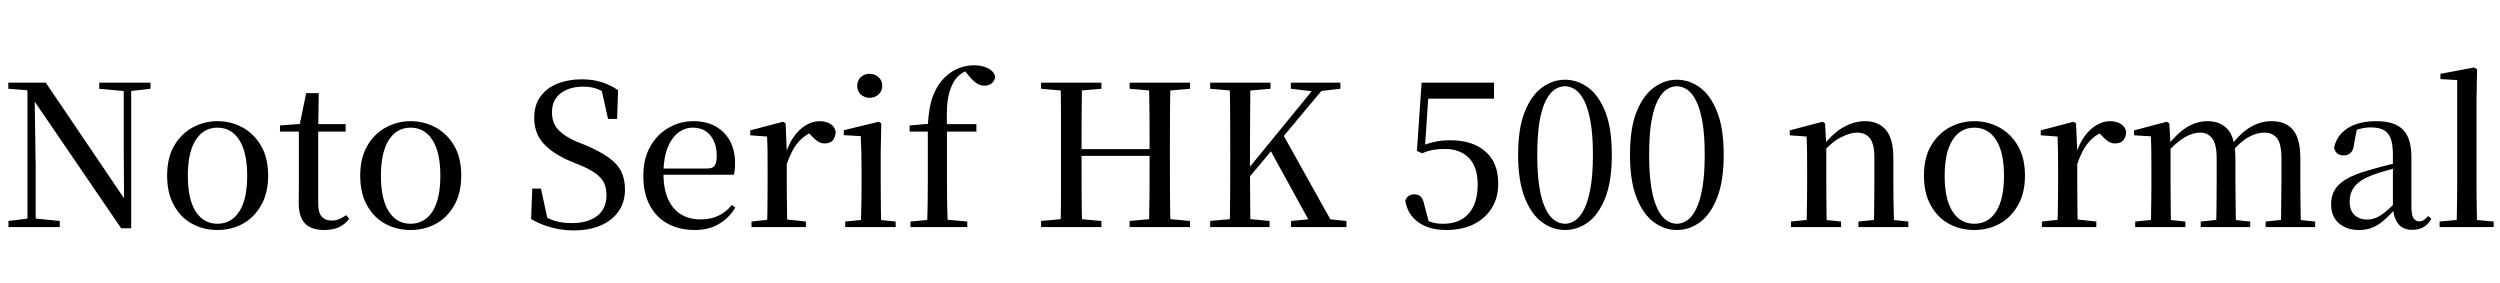 <svg xmlns="http://www.w3.org/2000/svg" xmlns:xlink="http://www.w3.org/1999/xlink" width="304.128" height="34.488"><path fill="black" d="M7.27 27.62L1.03 27.62L1.03 26.88L3.55 26.57L4.13 26.57L7.27 26.88L7.27 27.62ZM4.34 27.62L3.34 27.62L3.34 10.66L4.20 10.66L4.34 20.38L4.34 27.62ZM15.26 11.09L12.07 10.80L12.07 10.06L18.31 10.06L18.31 10.80L15.79 11.09L15.26 11.09ZM15.96 27.77L14.74 27.77L3.96 11.98L3.91 11.93L3.26 10.97L1.01 10.80L1.01 10.06L5.57 10.06L15.53 24.77L15.10 24.91L15.05 17.76L15.05 10.06L15.96 10.06L15.96 27.77ZM26.45 27.98L26.45 27.98Q24.77 27.98 23.38 27.23Q21.98 26.47 21.16 24.98Q20.33 23.50 20.33 21.36L20.33 21.36Q20.33 19.20 21.19 17.72Q22.06 16.25 23.46 15.49Q24.86 14.74 26.45 14.74L26.45 14.74Q28.08 14.74 29.48 15.49Q30.89 16.25 31.75 17.72Q32.62 19.20 32.62 21.36L32.62 21.36Q32.62 23.50 31.76 24.98Q30.91 26.47 29.52 27.23Q28.13 27.98 26.45 27.98ZM26.45 27.22L26.45 27.22Q28.15 27.22 29.11 25.73Q30.07 24.24 30.07 21.38L30.07 21.38Q30.07 18.53 29.11 17.03Q28.15 15.53 26.45 15.53L26.45 15.53Q24.77 15.53 23.81 17.03Q22.85 18.53 22.85 21.38L22.85 21.38Q22.85 24.24 23.81 25.73Q24.77 27.22 26.45 27.22ZM42.05 16.01L37.54 16.01L37.54 15.10L42.05 15.10L42.05 16.01ZM39.43 27.98L39.43 27.98Q37.87 27.98 37.10 27.18Q36.34 26.38 36.34 24.70L36.34 24.70Q36.34 24.10 36.35 23.62Q36.36 23.14 36.36 22.46L36.36 22.46L36.36 16.01L34.06 16.01L34.06 15.26L36.86 15.05L36.41 15.38L37.25 11.33L38.78 11.33L38.71 15.48L38.71 15.74L38.71 24.77Q38.71 25.85 39.13 26.34Q39.55 26.83 40.32 26.83L40.32 26.83Q40.85 26.83 41.24 26.66Q41.64 26.50 42.12 26.18L42.12 26.18L42.48 26.62Q41.98 27.29 41.23 27.64Q40.49 27.98 39.43 27.98ZM49.94 27.98L49.94 27.98Q48.26 27.98 46.87 27.23Q45.48 26.47 44.65 24.98Q43.82 23.50 43.82 21.36L43.82 21.36Q43.82 19.20 44.69 17.72Q45.55 16.25 46.96 15.49Q48.36 14.74 49.94 14.74L49.94 14.74Q51.58 14.74 52.98 15.49Q54.38 16.25 55.25 17.72Q56.11 19.20 56.11 21.36L56.11 21.36Q56.11 23.50 55.26 24.98Q54.41 26.47 53.02 27.23Q51.62 27.98 49.94 27.98ZM49.94 27.22L49.94 27.22Q51.65 27.22 52.61 25.73Q53.57 24.24 53.57 21.38L53.57 21.38Q53.57 18.53 52.61 17.03Q51.65 15.53 49.94 15.53L49.94 15.53Q48.26 15.53 47.30 17.03Q46.34 18.53 46.34 21.38L46.34 21.38Q46.34 24.24 47.30 25.73Q48.26 27.22 49.94 27.22ZM69.77 28.03L69.77 28.03Q68.28 28.03 66.90 27.62Q65.52 27.22 64.61 26.64L64.61 26.64L64.75 22.94L65.81 22.94L66.70 27.07L65.50 26.50L65.33 25.70Q66.48 26.54 67.40 26.84Q68.33 27.14 69.58 27.14L69.58 27.14Q71.50 27.14 72.64 26.27Q73.78 25.39 73.78 23.74L73.78 23.74Q73.78 22.87 73.48 22.25Q73.18 21.62 72.46 21.10Q71.74 20.57 70.49 20.06L70.49 20.06L69.43 19.63Q67.25 18.70 66.12 17.46Q64.99 16.22 64.99 14.33L64.99 14.33Q64.99 12.77 65.75 11.74Q66.50 10.70 67.81 10.18Q69.12 9.65 70.75 9.65L70.75 9.65Q72.14 9.65 73.21 10.00Q74.28 10.34 75.19 10.97L75.19 10.97L75.07 14.47L73.97 14.47L73.10 10.54L74.35 11.11L74.47 11.93Q73.51 11.16 72.74 10.85Q71.98 10.54 70.94 10.54L70.94 10.54Q69.29 10.54 68.22 11.34Q67.15 12.14 67.15 13.66L67.15 13.66Q67.15 15.00 67.93 15.80Q68.71 16.61 70.10 17.21L70.10 17.21L71.23 17.66Q73.03 18.43 74.09 19.20Q75.14 19.97 75.59 20.89Q76.03 21.82 76.03 23.06L76.03 23.06Q76.03 24.58 75.26 25.69Q74.50 26.81 73.09 27.42Q71.69 28.03 69.77 28.03ZM84.53 27.98L84.53 27.98Q82.70 27.98 81.29 27.24Q79.87 26.50 79.07 25.02Q78.26 23.54 78.26 21.38L78.26 21.38Q78.26 19.32 79.10 17.83Q79.94 16.34 81.34 15.54Q82.73 14.74 84.34 14.74L84.34 14.74Q85.97 14.74 87.11 15.41Q88.25 16.08 88.84 17.22Q89.42 18.36 89.42 19.82L89.42 19.82Q89.42 20.69 89.28 21.26L89.28 21.26L79.32 21.26L79.32 20.50L86.04 20.50Q86.71 20.50 86.95 20.14Q87.19 19.78 87.19 18.98L87.19 18.98Q87.19 17.42 86.42 16.48Q85.66 15.53 84.26 15.53L84.26 15.53Q83.28 15.53 82.48 16.16Q81.67 16.80 81.19 18.04Q80.71 19.27 80.71 21.07L80.71 21.07Q80.71 23.02 81.30 24.28Q81.89 25.54 82.90 26.11Q83.90 26.69 85.22 26.69L85.22 26.69Q86.50 26.69 87.42 26.23Q88.34 25.78 89.04 24.94L89.04 24.94L89.45 25.25Q88.68 26.54 87.44 27.26Q86.21 27.98 84.53 27.98ZM98.04 27.62L91.42 27.62L91.42 26.95L94.03 26.66L95.35 26.66L98.04 26.95L98.04 27.62ZM95.78 27.62L93.31 27.62Q93.34 27.02 93.35 26.04Q93.36 25.06 93.37 23.98Q93.38 22.90 93.38 22.10L93.38 22.10L93.38 20.54Q93.38 19.30 93.37 18.38Q93.36 17.47 93.31 16.61L93.31 16.61L91.27 16.46L91.27 15.86L95.26 14.81L95.57 15.00L95.71 18.38L95.71 18.41L95.71 22.10Q95.71 22.90 95.72 23.98Q95.74 25.06 95.75 26.04Q95.76 27.02 95.78 27.62L95.78 27.62ZM95.71 19.97L95.71 19.97L95.11 18.65L95.59 18.65Q95.98 17.45 96.61 16.57Q97.25 15.70 98.05 15.22Q98.86 14.74 99.70 14.74L99.70 14.74Q100.42 14.74 100.96 15.04Q101.50 15.34 101.66 15.98L101.66 15.98Q101.66 16.63 101.34 17.04Q101.02 17.45 100.32 17.45L100.32 17.45Q99.84 17.45 99.46 17.18Q99.07 16.92 98.64 16.44L98.64 16.44L98.09 15.89L99.12 15.94Q97.94 16.34 97.12 17.29Q96.29 18.24 95.71 19.97ZM108.96 27.62L102.82 27.62L102.82 26.95L105.43 26.69L106.39 26.69L108.96 26.95L108.96 27.62ZM107.21 27.62L104.71 27.62Q104.74 27.02 104.76 26.04Q104.78 25.06 104.80 23.98Q104.81 22.90 104.81 22.10L104.81 22.10L104.81 20.57Q104.81 19.34 104.78 18.40Q104.76 17.45 104.71 16.56L104.71 16.56L102.65 16.44L102.65 15.84L106.90 14.81L107.21 15.00L107.14 18.46L107.14 22.10Q107.14 22.90 107.15 23.98Q107.16 25.06 107.17 26.04Q107.18 27.02 107.21 27.62L107.21 27.62ZM105.79 11.90L105.79 11.90Q105.17 11.90 104.72 11.50Q104.28 11.09 104.28 10.44L104.28 10.44Q104.28 9.79 104.72 9.38Q105.17 8.98 105.79 8.98L105.79 8.98Q106.42 8.98 106.87 9.38Q107.33 9.79 107.33 10.44L107.33 10.44Q107.33 11.09 106.87 11.50Q106.42 11.90 105.79 11.90ZM117.67 27.62L110.76 27.62L110.76 26.95L113.52 26.69L114.77 26.69L117.67 26.95L117.67 27.62ZM115.30 27.62L112.78 27.62Q112.82 26.26 112.85 24.86Q112.87 23.47 112.87 22.10L112.87 22.10L112.87 16.01L110.66 16.01L110.66 15.26L113.71 15.00L112.85 15.43L112.87 15.26Q112.99 12.96 113.53 11.59Q114.07 10.22 115.01 9.34L115.01 9.34Q115.82 8.59 116.71 8.27Q117.60 7.94 118.51 7.94L118.51 7.94Q119.42 7.94 120.14 8.28Q120.86 8.62 121.06 9.29L121.06 9.29Q121.03 9.77 120.70 10.09Q120.36 10.42 119.76 10.42L119.76 10.42Q119.26 10.42 118.81 10.13Q118.37 9.84 117.86 9.22L117.86 9.22L117.24 8.47L117.24 8.26L118.27 8.26L118.27 8.45Q117.60 8.52 117.04 8.89Q116.47 9.26 116.11 9.82L116.11 9.82Q115.73 10.44 115.50 11.21Q115.27 11.98 115.21 13.06Q115.15 14.14 115.20 15.67L115.20 15.67L115.20 22.10Q115.20 23.47 115.22 24.86Q115.25 26.26 115.30 27.62L115.30 27.62ZM118.78 16.01L114.05 16.01L114.05 15.10L118.78 15.10L118.78 16.01ZM133.99 27.62L126.65 27.62L126.65 26.88L130.01 26.57L130.56 26.57L133.99 26.88L133.99 27.62ZM131.64 27.62L129.02 27.62Q129.07 25.61 129.07 23.57Q129.07 21.53 129.07 19.49L129.07 19.49L129.07 18.22Q129.07 16.15 129.07 14.12Q129.07 12.10 129.02 10.06L129.02 10.06L131.64 10.06Q131.59 12.07 131.58 14.11Q131.57 16.15 131.57 18.22L131.57 18.22L131.57 18.82Q131.57 21.34 131.58 23.46Q131.59 25.58 131.64 27.62L131.64 27.62ZM141.10 18.96L130.32 18.96L130.32 18.14L141.10 18.14L141.10 18.96ZM144.77 27.62L137.42 27.62L137.42 26.88L140.83 26.57L141.38 26.57L144.77 26.88L144.77 27.62ZM142.39 27.62L139.78 27.62Q139.82 25.61 139.84 23.48Q139.85 21.36 139.85 18.82L139.85 18.82L139.85 18.22Q139.85 16.15 139.84 14.12Q139.82 12.10 139.78 10.06L139.78 10.06L142.39 10.06Q142.34 12.07 142.33 14.11Q142.32 16.15 142.32 18.22L142.32 18.22L142.32 19.49Q142.32 21.53 142.33 23.56Q142.34 25.58 142.39 27.62L142.39 27.62ZM130.01 11.09L126.65 10.80L126.65 10.06L133.99 10.06L133.99 10.80L130.56 11.09L130.01 11.09ZM140.83 11.09L137.42 10.80L137.42 10.06L144.77 10.06L144.77 10.80L141.38 11.09L140.83 11.09ZM152.11 27.62L149.59 27.62Q149.64 25.61 149.65 23.57Q149.66 21.53 149.66 19.49L149.66 19.49L149.66 18.22Q149.66 16.15 149.65 14.12Q149.64 12.10 149.59 10.06L149.59 10.06L152.11 10.06Q152.09 12.07 152.08 14.11Q152.06 16.15 152.06 18.22L152.06 18.22L152.06 20.59Q152.06 21.96 152.08 23.77Q152.09 25.58 152.11 27.62L152.11 27.62ZM154.44 27.62L147.22 27.62L147.22 26.88L150.62 26.57L151.18 26.57L154.44 26.88L154.44 27.62ZM150.62 11.09L147.22 10.80L147.22 10.06L154.56 10.06L154.56 10.80L151.18 11.09L150.62 11.09ZM163.80 27.62L157.06 27.62L157.06 26.88L160.27 26.57L160.73 26.57L163.80 26.88L163.80 27.62ZM159.96 11.14L157.03 10.80L157.03 10.06L163.06 10.06L163.06 10.80L160.51 11.09L159.96 11.14ZM161.59 10.06L150.82 22.94L150.74 21.55L151.03 21.55L151.51 20.95L160.42 10.06L161.59 10.06ZM162.36 27.62L159.67 27.62L154.42 18.07L156.00 16.22L162.36 27.62ZM175.92 27.98L175.92 27.98Q173.88 27.98 172.56 27.05Q171.24 26.11 170.95 24.41L170.95 24.41Q171.10 24.02 171.38 23.83Q171.67 23.64 172.06 23.64L172.06 23.64Q172.56 23.64 172.85 23.94Q173.14 24.24 173.28 24.96L173.28 24.96L173.88 27.24L173.06 26.57Q173.69 26.90 174.24 27.06Q174.79 27.22 175.58 27.22L175.58 27.22Q177.58 27.22 178.67 25.98Q179.76 24.74 179.76 22.46L179.76 22.46Q179.76 20.26 178.67 19.19Q177.58 18.12 175.78 18.12L175.78 18.12Q175.01 18.12 174.32 18.24Q173.64 18.36 173.02 18.65L173.02 18.65L172.37 18.36L172.94 10.06L181.75 10.06L181.75 12.00L173.35 12.00L173.83 10.68L173.33 18.19L172.54 17.95Q173.52 17.47 174.46 17.27Q175.39 17.06 176.42 17.06L176.42 17.06Q179.11 17.06 180.68 18.41Q182.26 19.75 182.26 22.34L182.26 22.34Q182.26 24.07 181.46 25.33Q180.67 26.59 179.26 27.29Q177.84 27.98 175.92 27.98ZM190.39 27.98L190.39 27.98Q188.90 27.98 187.61 27.05Q186.31 26.11 185.50 24.08Q184.68 22.06 184.68 18.82L184.68 18.82Q184.68 15.58 185.50 13.57Q186.31 11.57 187.61 10.63Q188.90 9.70 190.39 9.70L190.39 9.70Q191.88 9.70 193.18 10.63Q194.47 11.57 195.28 13.57Q196.08 15.58 196.08 18.82L196.08 18.82Q196.08 22.06 195.28 24.08Q194.47 26.11 193.18 27.05Q191.88 27.98 190.39 27.98ZM190.39 27.22L190.39 27.22Q191.02 27.22 191.63 26.81Q192.24 26.40 192.72 25.44Q193.20 24.48 193.49 22.85Q193.78 21.22 193.78 18.82L193.78 18.82Q193.78 16.42 193.49 14.81Q193.20 13.20 192.72 12.25Q192.24 11.30 191.63 10.90Q191.02 10.49 190.39 10.49L190.39 10.49Q189.72 10.49 189.12 10.90Q188.52 11.30 188.04 12.25Q187.56 13.20 187.28 14.81Q187.01 16.42 187.01 18.82L187.01 18.82Q187.01 21.22 187.28 22.85Q187.56 24.48 188.04 25.44Q188.52 26.40 189.12 26.81Q189.72 27.22 190.39 27.22ZM204.00 27.98L204.00 27.98Q202.51 27.98 201.22 27.05Q199.92 26.11 199.10 24.08Q198.29 22.06 198.29 18.82L198.29 18.82Q198.29 15.58 199.10 13.57Q199.92 11.57 201.22 10.63Q202.51 9.70 204.00 9.70L204.00 9.70Q205.49 9.70 206.78 10.63Q208.08 11.57 208.88 13.57Q209.69 15.58 209.69 18.82L209.69 18.82Q209.69 22.06 208.88 24.08Q208.08 26.11 206.78 27.05Q205.49 27.98 204.00 27.98ZM204.00 27.22L204.00 27.22Q204.62 27.22 205.24 26.81Q205.85 26.40 206.33 25.44Q206.81 24.48 207.10 22.85Q207.38 21.22 207.38 18.82L207.38 18.82Q207.38 16.42 207.10 14.81Q206.81 13.20 206.33 12.25Q205.85 11.30 205.24 10.90Q204.62 10.49 204.00 10.49L204.00 10.49Q203.33 10.49 202.73 10.90Q202.13 11.30 201.65 12.25Q201.17 13.20 200.89 14.81Q200.62 16.42 200.62 18.82L200.62 18.82Q200.62 21.22 200.89 22.85Q201.17 24.48 201.65 25.44Q202.13 26.40 202.73 26.81Q203.33 27.22 204.00 27.22ZM223.97 27.62L217.87 27.62L217.87 26.95L220.46 26.69L221.45 26.69L223.97 26.95L223.97 27.62ZM222.24 27.62L219.77 27.62Q219.79 27.02 219.80 26.04Q219.82 25.06 219.83 23.98Q219.84 22.90 219.84 22.10L219.84 22.10L219.84 20.54Q219.84 19.32 219.83 18.40Q219.82 17.47 219.77 16.61L219.77 16.61L217.73 16.46L217.73 15.86L221.71 14.81L222.02 15.00L222.17 17.78L222.17 17.81L222.17 22.10Q222.17 22.90 222.18 23.98Q222.19 25.06 222.20 26.04Q222.22 27.02 222.24 27.62L222.24 27.62ZM232.15 27.62L226.08 27.62L226.08 26.95L228.62 26.69L229.63 26.69L232.15 26.95L232.15 27.62ZM230.42 27.62L227.95 27.62Q227.98 27.02 227.99 26.05Q228.00 25.08 228.01 24.00Q228.02 22.92 228.02 22.10L228.02 22.10L228.02 19.18Q228.02 17.50 227.47 16.81Q226.92 16.13 225.91 16.13L225.91 16.13Q225.12 16.13 224.02 16.67Q222.91 17.21 221.66 18.60L221.66 18.60L221.50 17.74L221.76 17.74Q223.08 16.10 224.35 15.42Q225.62 14.74 226.90 14.74L226.90 14.74Q228.50 14.74 229.42 15.80Q230.33 16.87 230.33 19.27L230.33 19.27L230.33 22.10Q230.33 22.92 230.34 24.00Q230.35 25.08 230.38 26.05Q230.40 27.02 230.42 27.62L230.42 27.62ZM240.17 27.98L240.17 27.98Q238.49 27.98 237.10 27.23Q235.70 26.47 234.88 24.98Q234.05 23.50 234.05 21.36L234.05 21.36Q234.05 19.20 234.91 17.72Q235.78 16.25 237.18 15.49Q238.58 14.74 240.17 14.74L240.17 14.74Q241.80 14.74 243.20 15.49Q244.61 16.25 245.47 17.72Q246.34 19.20 246.34 21.36L246.34 21.36Q246.34 23.50 245.48 24.98Q244.63 26.47 243.24 27.23Q241.85 27.98 240.17 27.98ZM240.17 27.22L240.17 27.22Q241.87 27.22 242.83 25.73Q243.79 24.24 243.79 21.38L243.79 21.38Q243.79 18.53 242.83 17.03Q241.87 15.53 240.17 15.53L240.17 15.53Q238.49 15.53 237.53 17.03Q236.57 18.53 236.57 21.38L236.57 21.38Q236.57 24.24 237.53 25.73Q238.49 27.22 240.17 27.22ZM255.02 27.62L248.40 27.62L248.40 26.95L251.02 26.66L252.34 26.66L255.02 26.95L255.02 27.62ZM252.77 27.62L250.30 27.62Q250.32 27.02 250.33 26.04Q250.34 25.06 250.36 23.98Q250.37 22.90 250.37 22.10L250.37 22.10L250.37 20.54Q250.37 19.30 250.36 18.38Q250.34 17.47 250.30 16.61L250.30 16.61L248.26 16.46L248.26 15.86L252.24 14.81L252.55 15.00L252.70 18.38L252.70 18.41L252.70 22.10Q252.70 22.90 252.71 23.98Q252.72 25.06 252.73 26.04Q252.74 27.02 252.77 27.62L252.77 27.62ZM252.70 19.97L252.70 19.97L252.10 18.65L252.58 18.65Q252.96 17.45 253.60 16.57Q254.23 15.70 255.04 15.22Q255.84 14.74 256.68 14.74L256.68 14.74Q257.40 14.74 257.94 15.04Q258.48 15.34 258.65 15.98L258.65 15.98Q258.65 16.63 258.32 17.04Q258.00 17.45 257.30 17.45L257.30 17.45Q256.82 17.45 256.44 17.18Q256.06 16.92 255.62 16.44L255.62 16.44L255.07 15.89L256.10 15.94Q254.93 16.34 254.10 17.29Q253.27 18.24 252.70 19.97ZM265.85 27.62L259.75 27.62L259.75 26.95L262.34 26.69L263.33 26.69L265.85 26.95L265.85 27.62ZM264.12 27.62L261.65 27.62Q261.67 27.02 261.68 26.04Q261.70 25.06 261.71 23.98Q261.72 22.90 261.72 22.10L261.72 22.10L261.72 20.52Q261.72 19.30 261.71 18.38Q261.70 17.47 261.65 16.58L261.65 16.58L259.61 16.46L259.61 15.86L263.59 14.81L263.90 15.00L264.05 17.71L264.05 17.78L264.05 22.10Q264.05 22.90 264.06 23.98Q264.07 25.06 264.08 26.04Q264.10 27.02 264.12 27.62L264.12 27.62ZM273.74 27.62L267.72 27.62L267.72 26.95L270.24 26.69L271.27 26.69L273.74 26.95L273.74 27.62ZM272.02 27.62L269.59 27.62Q269.62 27.02 269.63 26.05Q269.64 25.08 269.65 24.00Q269.66 22.92 269.66 22.10L269.66 22.10L269.66 19.27Q269.66 17.54 269.12 16.84Q268.58 16.13 267.65 16.13L267.65 16.13Q266.76 16.13 265.73 16.73Q264.70 17.33 263.54 18.67L263.54 18.67L263.35 17.74L263.66 17.74Q264.79 16.27 266.00 15.50Q267.22 14.74 268.56 14.74L268.56 14.74Q270.17 14.74 271.06 15.80Q271.94 16.87 271.94 19.27L271.94 19.27L271.94 22.10Q271.94 22.92 271.96 24.00Q271.97 25.08 271.98 26.05Q271.99 27.02 272.02 27.62L272.02 27.62ZM281.64 27.62L275.62 27.62L275.62 26.95L278.11 26.69L279.14 26.69L281.64 26.95L281.64 27.62ZM279.91 27.62L277.46 27.62Q277.49 27.02 277.50 26.05Q277.51 25.08 277.52 24.00Q277.54 22.92 277.54 22.10L277.54 22.10L277.54 19.27Q277.54 17.50 277.00 16.81Q276.46 16.13 275.45 16.13L275.45 16.13Q274.56 16.13 273.56 16.67Q272.57 17.21 271.42 18.55L271.42 18.55L271.18 17.57L271.51 17.57Q272.64 16.10 273.84 15.42Q275.04 14.74 276.34 14.74L276.34 14.74Q278.06 14.74 278.95 15.80Q279.84 16.87 279.84 19.30L279.84 19.30L279.84 22.10Q279.84 22.92 279.85 24.00Q279.86 25.08 279.88 26.05Q279.89 27.02 279.91 27.62L279.91 27.62ZM286.94 27.98L286.94 27.98Q285.50 27.98 284.54 27.17Q283.58 26.35 283.58 24.84L283.58 24.84Q283.58 23.88 284.00 23.14Q284.42 22.39 285.41 21.80Q286.39 21.22 288.05 20.74L288.05 20.74Q289.03 20.45 290.16 20.16Q291.29 19.87 292.25 19.63L292.25 19.63L292.25 20.23Q291.29 20.47 290.32 20.75Q289.34 21.02 288.58 21.31L288.58 21.31Q287.11 21.86 286.48 22.64Q285.84 23.42 285.84 24.50L285.84 24.50Q285.84 25.61 286.43 26.16Q287.02 26.71 287.98 26.71L287.98 26.71Q288.48 26.71 288.98 26.52Q289.49 26.33 290.14 25.81Q290.78 25.30 291.67 24.38L291.67 24.38L291.91 25.56L291.26 25.56Q290.54 26.35 289.90 26.89Q289.25 27.43 288.55 27.71Q287.86 27.98 286.94 27.98ZM293.42 27.96L293.42 27.96Q292.32 27.96 291.76 27.24Q291.19 26.52 291.10 25.27L291.10 25.27L291.10 25.20L291.10 18.86Q291.10 17.52 290.81 16.80Q290.52 16.08 289.93 15.79Q289.34 15.50 288.41 15.50L288.41 15.50Q287.74 15.50 287.05 15.68Q286.37 15.86 285.55 16.30L285.55 16.30L286.73 15.65L286.37 17.54Q286.30 18.29 285.95 18.60Q285.60 18.91 285.12 18.91L285.12 18.91Q284.16 18.91 283.94 17.98L283.94 17.98Q284.26 16.46 285.59 15.60Q286.92 14.74 289.10 14.74L289.10 14.74Q291.29 14.74 292.32 15.77Q293.35 16.80 293.35 19.10L293.35 19.10L293.35 25.13Q293.35 26.16 293.60 26.54Q293.86 26.93 294.31 26.93L294.31 26.93Q294.60 26.93 294.84 26.78Q295.08 26.64 295.39 26.28L295.39 26.28L295.78 26.62Q295.39 27.31 294.80 27.64Q294.22 27.96 293.42 27.96ZM303.36 27.62L296.78 27.62L296.78 26.95L299.57 26.69L300.53 26.69L303.36 26.95L303.36 27.62ZM301.34 27.62L298.85 27.62Q298.87 26.83 298.88 25.88Q298.90 24.94 298.91 23.95Q298.92 22.97 298.92 22.10L298.92 22.10L298.92 9.74L296.88 9.62L296.88 8.98L300.98 8.21L301.34 8.42L301.27 12.17L301.27 22.10Q301.27 22.97 301.28 23.95Q301.30 24.94 301.31 25.88Q301.32 26.83 301.34 27.62L301.34 27.62Z"/></svg>